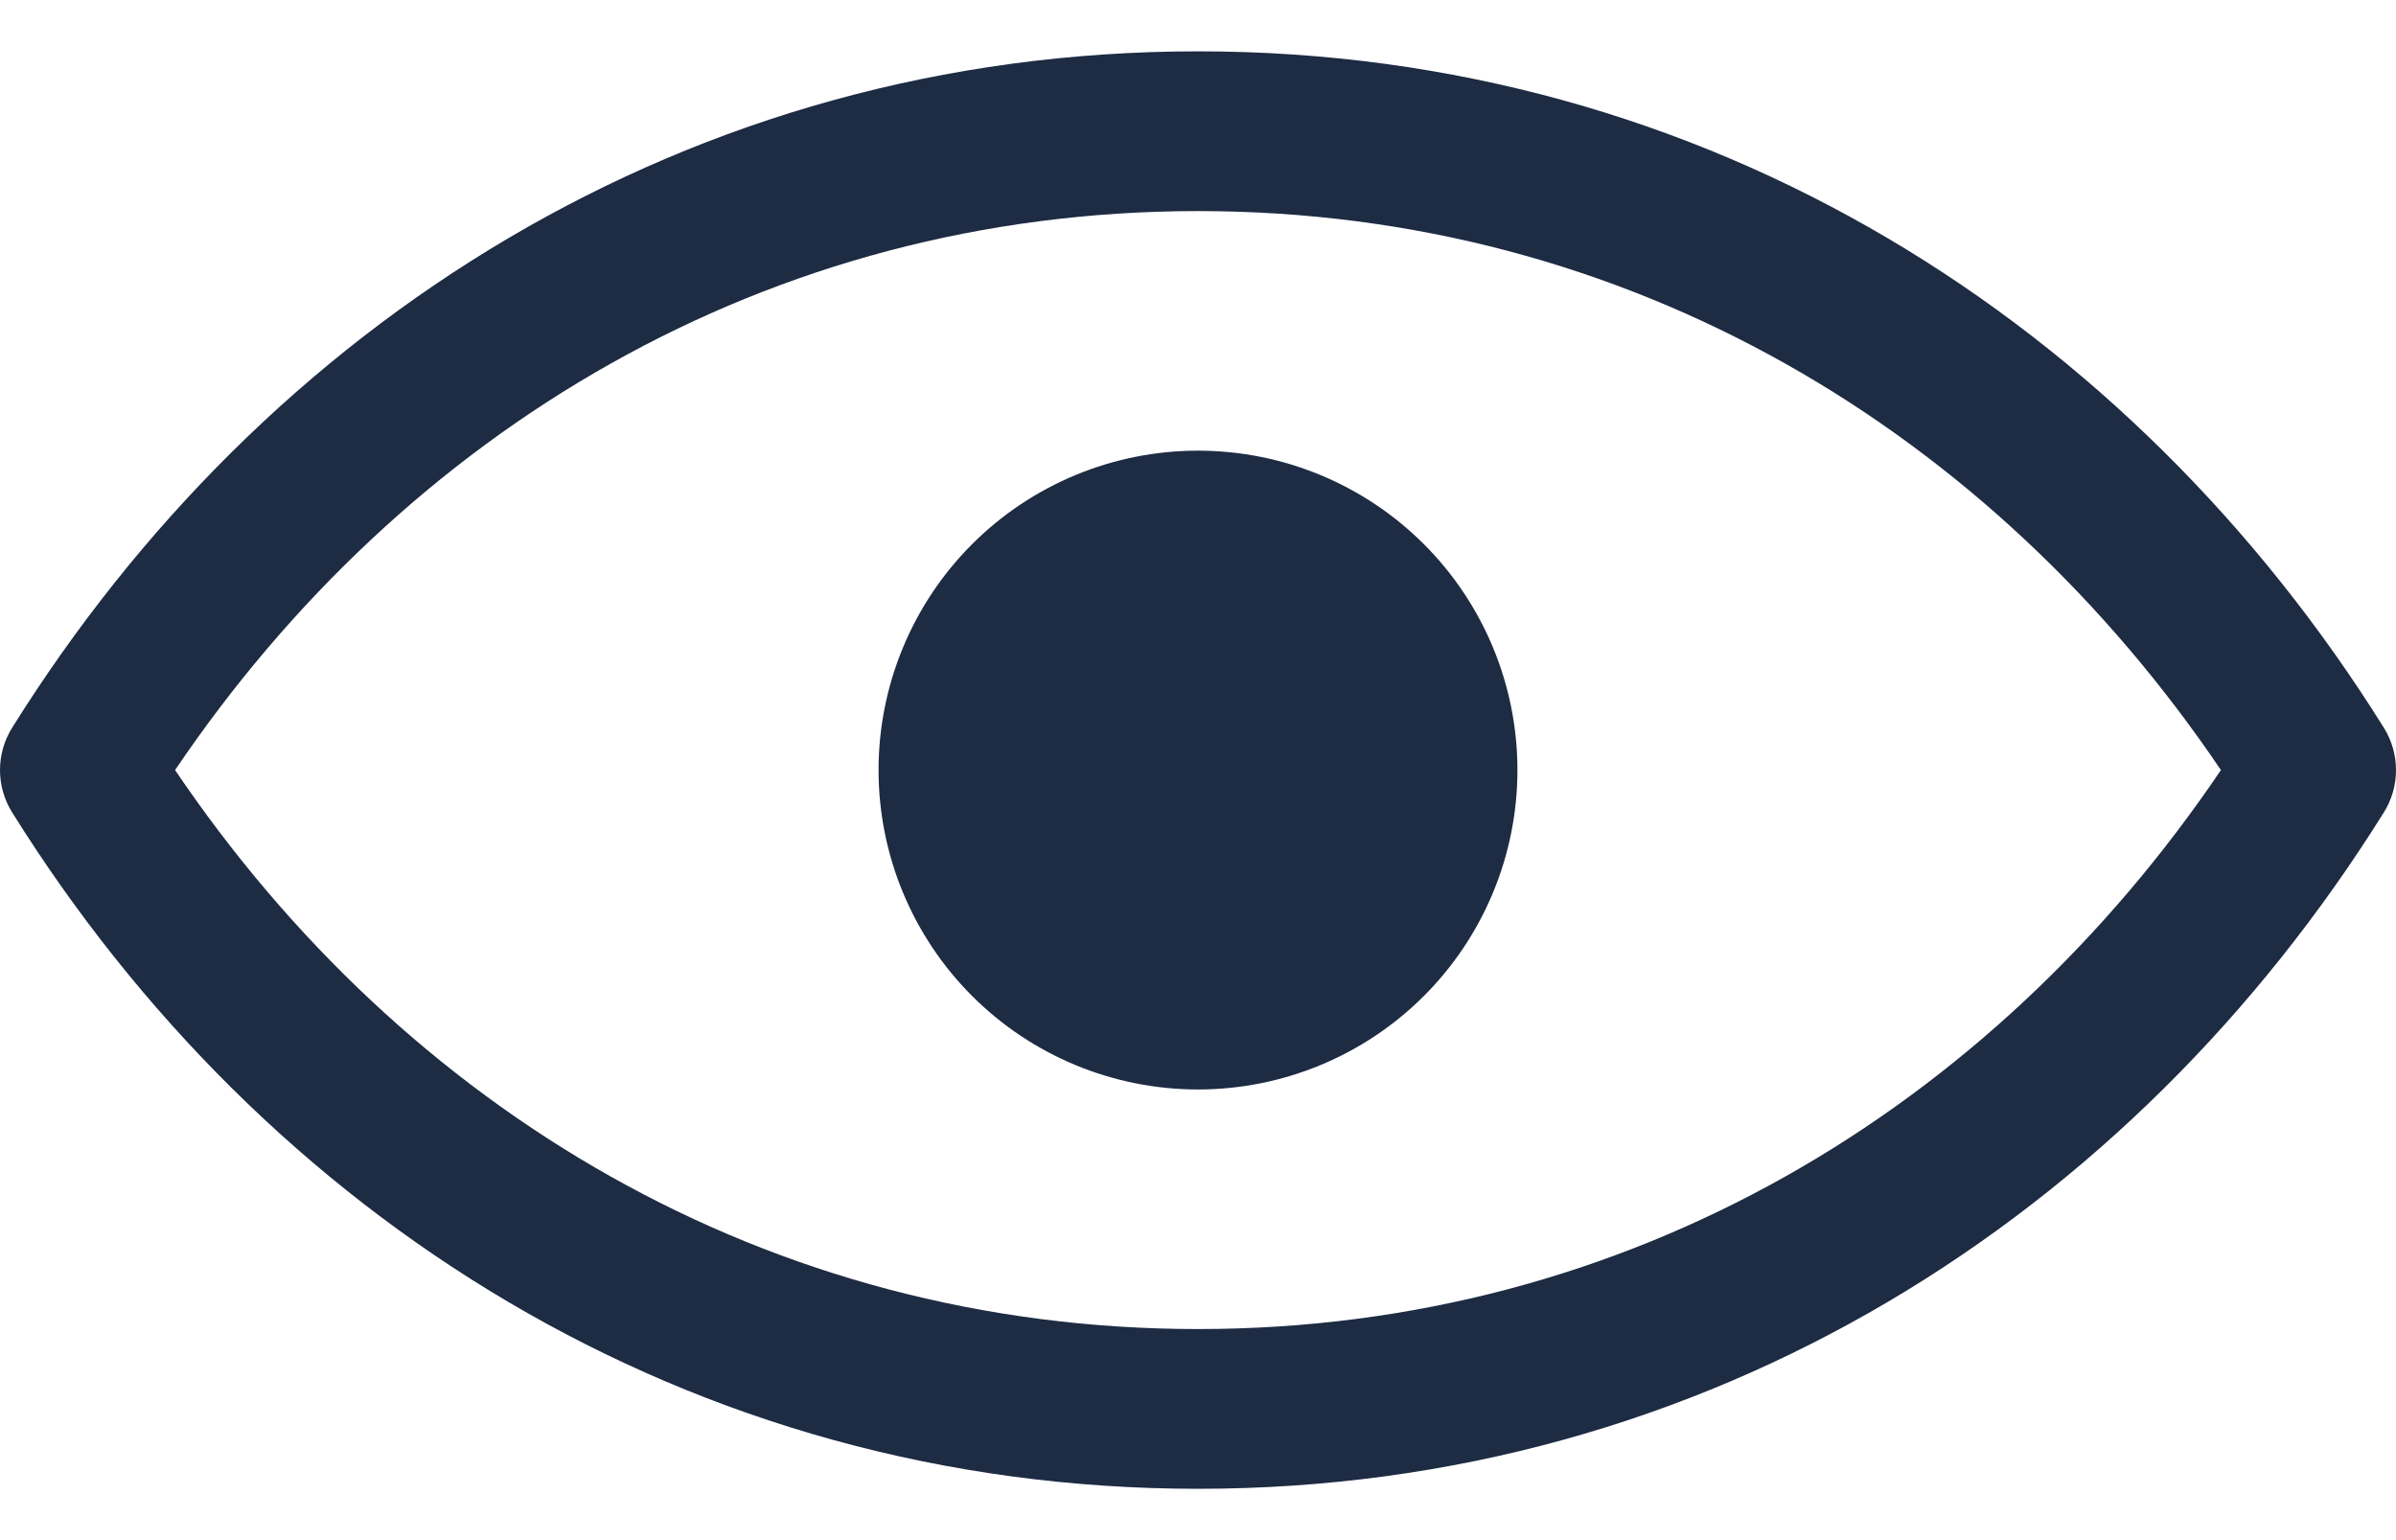 <svg width="28" height="18" viewBox="0 0 28 18" fill="none" xmlns="http://www.w3.org/2000/svg">
<path fill-rule="evenodd" clip-rule="evenodd" d="M14 15.533C8.966 15.533 4.723 12.961 2.046 9C4.723 5.039 8.966 2.467 14 2.467C19.034 2.467 23.277 5.039 25.954 9C23.277 12.961 19.034 15.533 14 15.533ZM14 0.6C8.042 0.6 3.091 3.785 0.142 8.505C0.049 8.654 0 8.825 0 9C0 9.175 0.049 9.346 0.142 9.495C3.091 14.216 8.042 17.4 14 17.4C19.958 17.4 24.909 14.216 27.858 9.495C27.951 9.346 28 9.175 28 9C28 8.825 27.951 8.654 27.858 8.505C24.909 3.785 19.958 0.6 14 0.6ZM14 12.733C14.99 12.733 15.94 12.34 16.64 11.64C17.34 10.94 17.733 9.99 17.733 9C17.733 8.01 17.34 7.06 16.64 6.36C15.94 5.66 14.99 5.267 14 5.267C13.01 5.267 12.06 5.66 11.36 6.36C10.66 7.06 10.267 8.01 10.267 9C10.267 9.99 10.66 10.94 11.36 11.64C12.06 12.34 13.01 12.733 14 12.733Z" fill="#1D2B43"/>
</svg>
